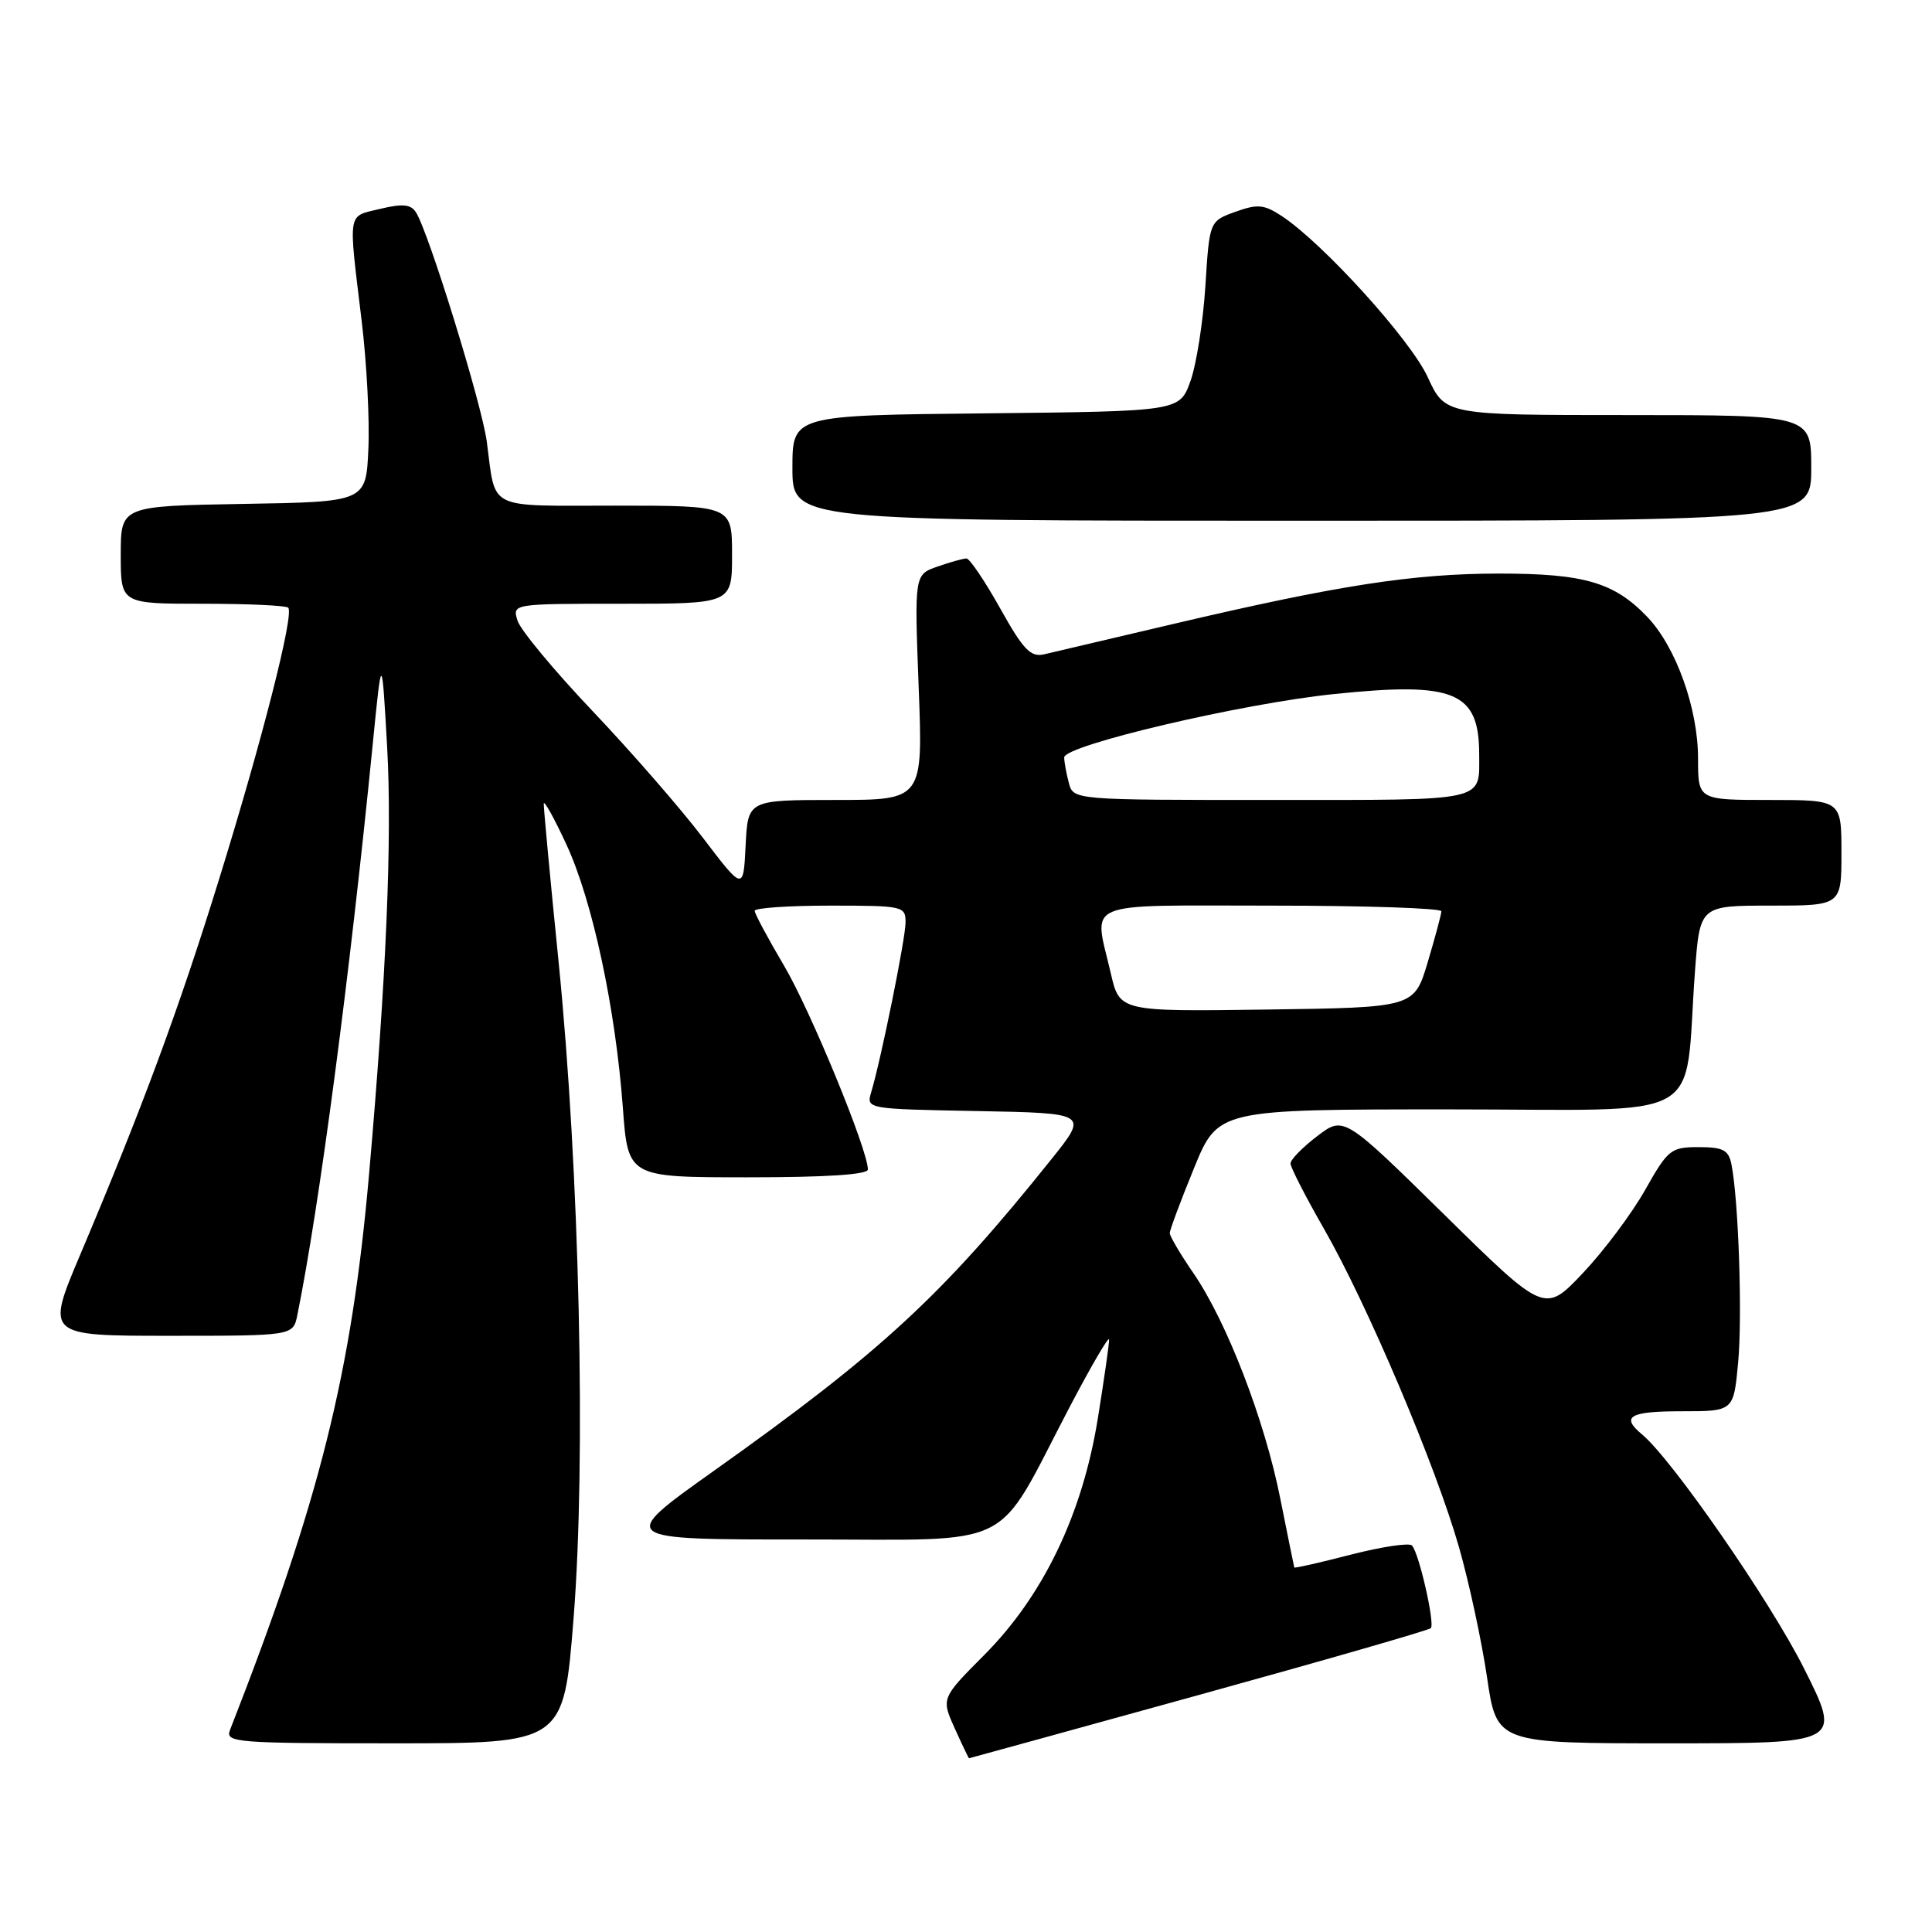 <?xml version="1.0" encoding="UTF-8" standalone="no"?>
<!DOCTYPE svg PUBLIC "-//W3C//DTD SVG 1.1//EN" "http://www.w3.org/Graphics/SVG/1.1/DTD/svg11.dtd" >
<svg xmlns="http://www.w3.org/2000/svg" xmlns:xlink="http://www.w3.org/1999/xlink" version="1.1" viewBox="0 0 256 256">
 <g >
 <path fill="currentColor"
d=" M 158.79 224.61 C 175.46 220.01 189.31 216.02 189.59 215.74 C 190.16 215.17 188.05 205.87 187.10 204.79 C 186.76 204.40 183.12 204.94 179.03 205.99 C 174.93 207.05 171.54 207.82 171.50 207.70 C 171.46 207.59 170.63 203.49 169.65 198.60 C 167.59 188.19 162.55 175.11 158.12 168.68 C 156.40 166.18 155.00 163.80 155.00 163.39 C 155.00 162.98 156.44 159.12 158.20 154.82 C 161.39 147.00 161.39 147.00 192.10 147.00 C 226.86 147.00 223.09 149.12 224.59 128.75 C 225.24 120.00 225.24 120.00 234.62 120.00 C 244.00 120.00 244.00 120.00 244.00 113.00 C 244.00 106.00 244.00 106.00 234.50 106.00 C 225.00 106.00 225.00 106.00 225.00 100.51 C 225.00 93.89 222.09 85.75 218.29 81.76 C 213.91 77.17 209.93 76.00 198.63 76.00 C 187.24 76.01 177.34 77.54 155.50 82.67 C 147.25 84.61 139.53 86.42 138.35 86.70 C 136.56 87.11 135.60 86.11 132.52 80.60 C 130.49 76.97 128.48 74.00 128.06 74.00 C 127.64 74.00 125.92 74.48 124.23 75.07 C 121.16 76.14 121.16 76.14 121.73 91.07 C 122.30 106.00 122.30 106.00 110.70 106.00 C 99.10 106.00 99.10 106.00 98.80 112.02 C 98.50 118.05 98.50 118.05 93.13 111.00 C 90.18 107.12 83.60 99.57 78.52 94.22 C 73.44 88.87 68.97 83.49 68.58 82.25 C 67.87 80.00 67.87 80.00 82.43 80.00 C 97.00 80.00 97.00 80.00 97.00 73.50 C 97.00 67.00 97.00 67.00 81.57 67.00 C 64.24 67.00 65.74 67.74 64.50 58.50 C 63.83 53.51 56.79 30.73 55.11 28.12 C 54.43 27.07 53.34 26.96 50.36 27.68 C 45.98 28.74 46.14 27.73 47.92 42.50 C 48.59 48.00 48.99 55.65 48.81 59.50 C 48.50 66.50 48.50 66.50 32.25 66.77 C 16.00 67.05 16.00 67.05 16.00 73.52 C 16.00 80.00 16.00 80.00 26.83 80.00 C 32.79 80.00 37.90 80.23 38.19 80.52 C 39.00 81.34 34.79 97.91 29.03 116.50 C 23.70 133.72 18.87 146.77 10.63 166.25 C 6.08 177.00 6.08 177.00 22.46 177.00 C 38.84 177.00 38.84 177.00 39.40 174.25 C 42.31 159.91 46.33 129.50 49.40 98.50 C 50.59 86.50 50.59 86.50 51.30 99.00 C 51.97 110.96 51.19 129.58 48.91 155.50 C 46.59 181.96 42.38 198.80 30.47 229.25 C 29.83 230.89 31.26 231.00 52.24 231.00 C 74.69 231.00 74.69 231.00 76.00 214.44 C 77.67 193.48 76.79 155.12 74.02 127.48 C 72.91 116.49 72.03 107.05 72.05 106.50 C 72.07 105.95 73.43 108.39 75.06 111.92 C 78.51 119.37 81.55 133.55 82.53 146.75 C 83.21 156.00 83.21 156.00 99.11 156.00 C 109.48 156.00 115.00 155.64 115.00 154.96 C 115.00 152.37 107.38 133.86 103.88 127.94 C 101.75 124.33 100.00 121.07 100.00 120.69 C 100.00 120.31 104.50 120.00 110.00 120.00 C 119.71 120.00 120.00 120.07 119.99 122.25 C 119.97 124.43 116.78 140.22 115.44 144.72 C 114.78 146.94 114.81 146.95 129.49 147.22 C 144.20 147.50 144.20 147.50 139.35 153.56 C 124.84 171.69 116.79 179.12 94.64 194.86 C 81.78 204.00 81.78 204.00 106.64 203.99 C 135.15 203.97 131.64 205.72 141.70 186.50 C 144.58 181.00 146.95 176.95 146.96 177.50 C 146.98 178.05 146.30 182.78 145.46 188.00 C 143.41 200.67 138.25 211.41 130.44 219.27 C 124.71 225.03 124.71 225.03 126.51 229.02 C 127.50 231.21 128.35 232.99 128.40 232.98 C 128.46 232.98 142.13 229.21 158.79 224.61 Z  M 239.05 221.09 C 234.57 212.16 221.56 193.37 217.57 190.06 C 214.72 187.69 215.92 187.00 222.86 187.00 C 229.71 187.00 229.71 187.00 230.31 180.57 C 230.89 174.38 230.36 158.92 229.42 154.25 C 229.04 152.38 228.30 152.00 225.08 152.00 C 221.40 152.00 221.02 152.30 217.99 157.67 C 216.23 160.79 212.52 165.75 209.74 168.69 C 204.68 174.03 204.68 174.03 191.37 160.94 C 178.06 147.86 178.06 147.86 174.53 150.55 C 172.59 152.03 171.00 153.65 171.00 154.17 C 171.00 154.68 172.99 158.56 175.42 162.80 C 181.16 172.80 190.24 194.21 193.32 205.00 C 194.66 209.68 196.33 217.44 197.04 222.25 C 198.32 231.00 198.32 231.00 221.17 231.00 C 244.02 231.00 244.02 231.00 239.05 221.09 Z  M 240.00 62.00 C 240.00 55.00 240.00 55.00 215.74 55.00 C 191.49 55.00 191.49 55.00 189.18 49.97 C 186.90 45.01 175.28 32.19 169.80 28.60 C 167.47 27.08 166.62 27.01 163.68 28.07 C 160.26 29.31 160.26 29.31 159.72 37.90 C 159.42 42.63 158.53 48.30 157.74 50.50 C 156.30 54.50 156.30 54.50 130.65 54.77 C 105.00 55.03 105.00 55.03 105.00 62.02 C 105.00 69.00 105.00 69.00 172.50 69.00 C 240.00 69.00 240.00 69.00 240.00 62.00 Z  M 147.18 128.94 C 144.92 119.17 142.95 120.00 168.50 120.00 C 180.88 120.00 190.99 120.34 190.99 120.75 C 190.98 121.16 190.16 124.20 189.18 127.50 C 187.38 133.50 187.38 133.50 167.87 133.77 C 148.35 134.04 148.35 134.04 147.18 128.94 Z  M 141.63 103.75 C 141.30 102.51 141.02 100.99 141.01 100.37 C 140.99 98.76 164.51 93.23 176.73 91.97 C 192.76 90.30 196.00 91.65 196.00 99.98 C 196.00 106.28 197.29 106.00 168.51 106.00 C 142.23 106.00 142.23 106.00 141.63 103.75 Z "/>
</g>
</svg>